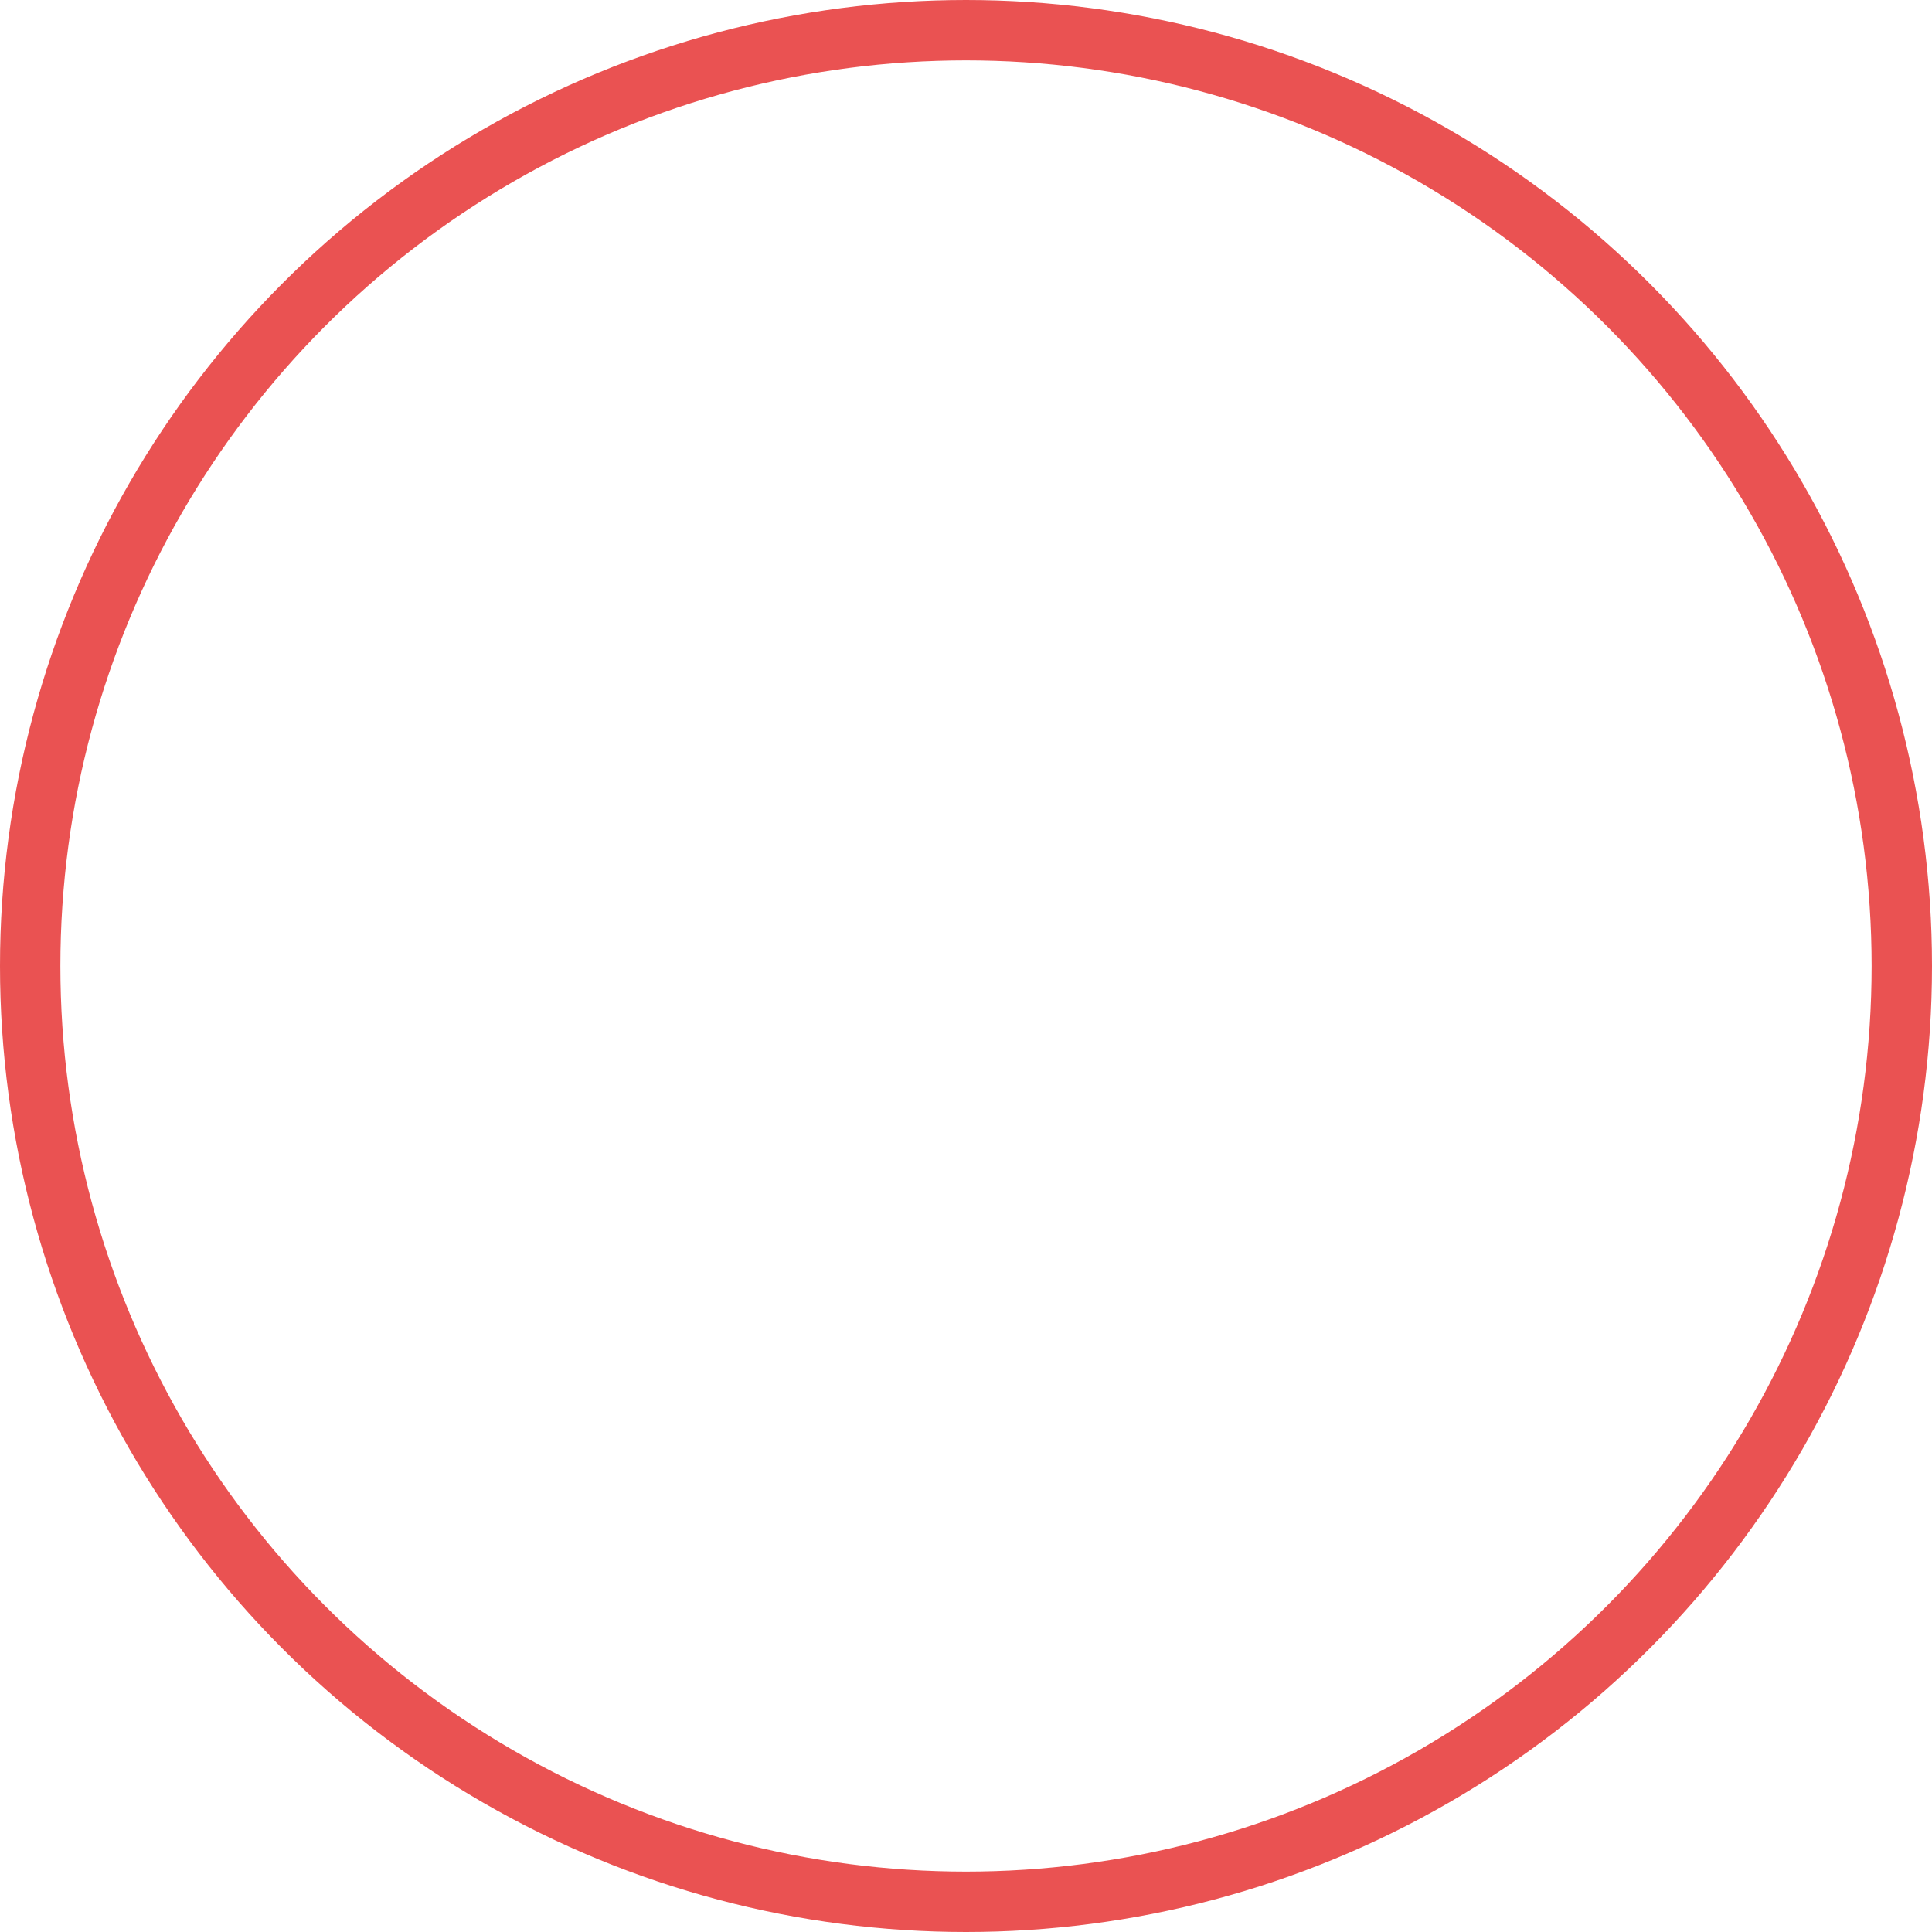 <svg xmlns="http://www.w3.org/2000/svg" xmlns:xlink="http://www.w3.org/1999/xlink" fill="none" version="1.1" width="32" height="32" viewBox="0 0 32 32"><g><ellipse cx="16" cy="16" rx="15.5" ry="15.5" fill-opacity="0" stroke-opacity="1" stroke="#EA5252" fill="none" stroke-width="1"/></g></svg>